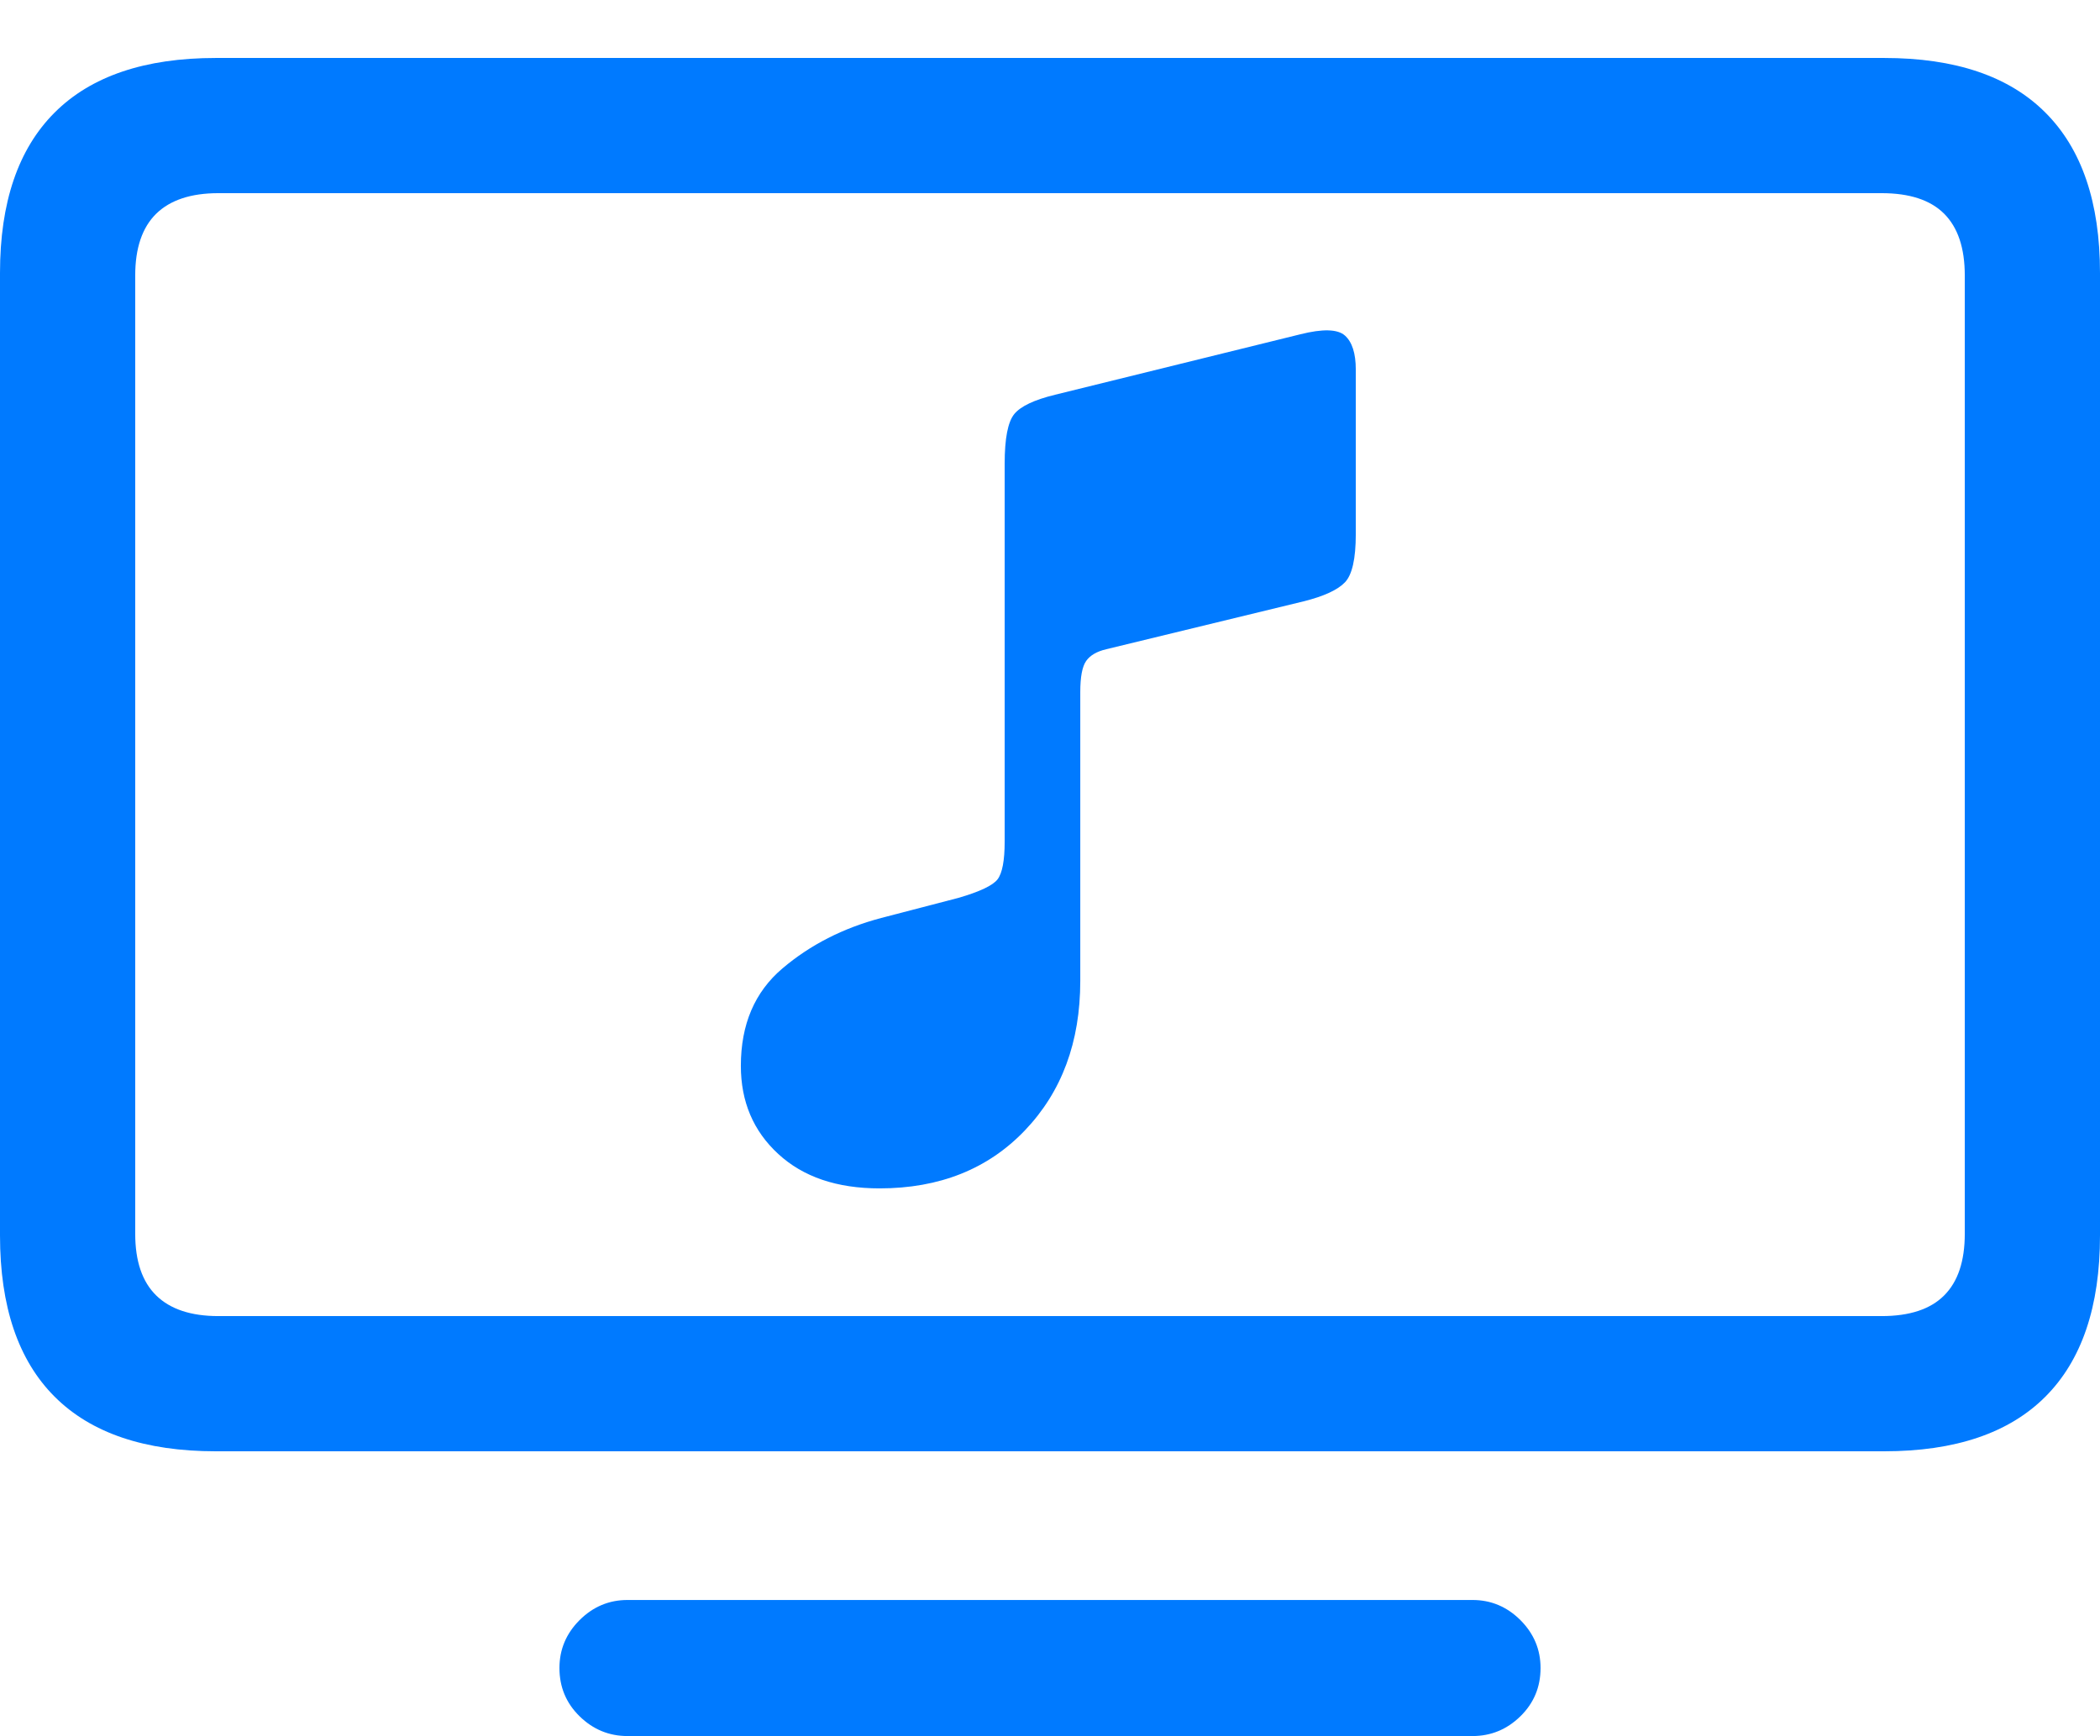 <?xml version="1.0" encoding="UTF-8"?>
<!--Generator: Apple Native CoreSVG 175.5-->
<!DOCTYPE svg
PUBLIC "-//W3C//DTD SVG 1.1//EN"
       "http://www.w3.org/Graphics/SVG/1.1/DTD/svg11.dtd">
<svg version="1.1" xmlns="http://www.w3.org/2000/svg" xmlns:xlink="http://www.w3.org/1999/xlink" width="24.414" height="20.186">
 <g>
  <rect height="20.186" opacity="0" width="24.414" x="0" y="0"/>
  <path d="M2.51 16.875L21.904 16.875Q23.145 16.875 23.779 16.24Q24.414 15.605 24.414 14.365L24.414 3.174Q24.414 1.943 23.779 1.309Q23.145 0.674 21.904 0.674L2.51 0.674Q1.27 0.674 0.635 1.309Q0 1.943 0 3.174L0 14.365Q0 15.605 0.635 16.24Q1.27 16.875 2.51 16.875ZM2.539 15.303Q2.061 15.303 1.816 15.063Q1.572 14.824 1.572 14.346L1.572 3.203Q1.572 2.725 1.816 2.485Q2.061 2.246 2.539 2.246L21.875 2.246Q22.363 2.246 22.602 2.485Q22.842 2.725 22.842 3.203L22.842 14.346Q22.842 14.824 22.602 15.063Q22.363 15.303 21.875 15.303ZM7.295 20.186L17.119 20.186Q17.441 20.186 17.676 19.956Q17.91 19.727 17.91 19.395Q17.91 19.072 17.676 18.838Q17.441 18.604 17.119 18.604L7.295 18.604Q6.973 18.604 6.738 18.838Q6.504 19.072 6.504 19.395Q6.504 19.727 6.738 19.956Q6.973 20.186 7.295 20.186Z" fill="#007aff"/>
  <path d="M15.156 6.992Q15.508 6.904 15.635 6.772Q15.762 6.641 15.762 6.211L15.762 4.297Q15.762 4.014 15.635 3.901Q15.508 3.789 15.117 3.887L12.266 4.59Q11.904 4.678 11.792 4.814Q11.68 4.951 11.68 5.391L11.68 9.785Q11.68 10.117 11.597 10.225Q11.514 10.332 11.143 10.44L10.244 10.674Q9.58 10.85 9.097 11.26Q8.613 11.67 8.613 12.393Q8.613 13.018 9.048 13.418Q9.482 13.818 10.225 13.818Q11.27 13.818 11.914 13.145Q12.559 12.471 12.559 11.406L12.559 8.047Q12.559 7.783 12.627 7.686Q12.695 7.588 12.861 7.549Z" fill="#007aff"/>
 </g>
</svg>
